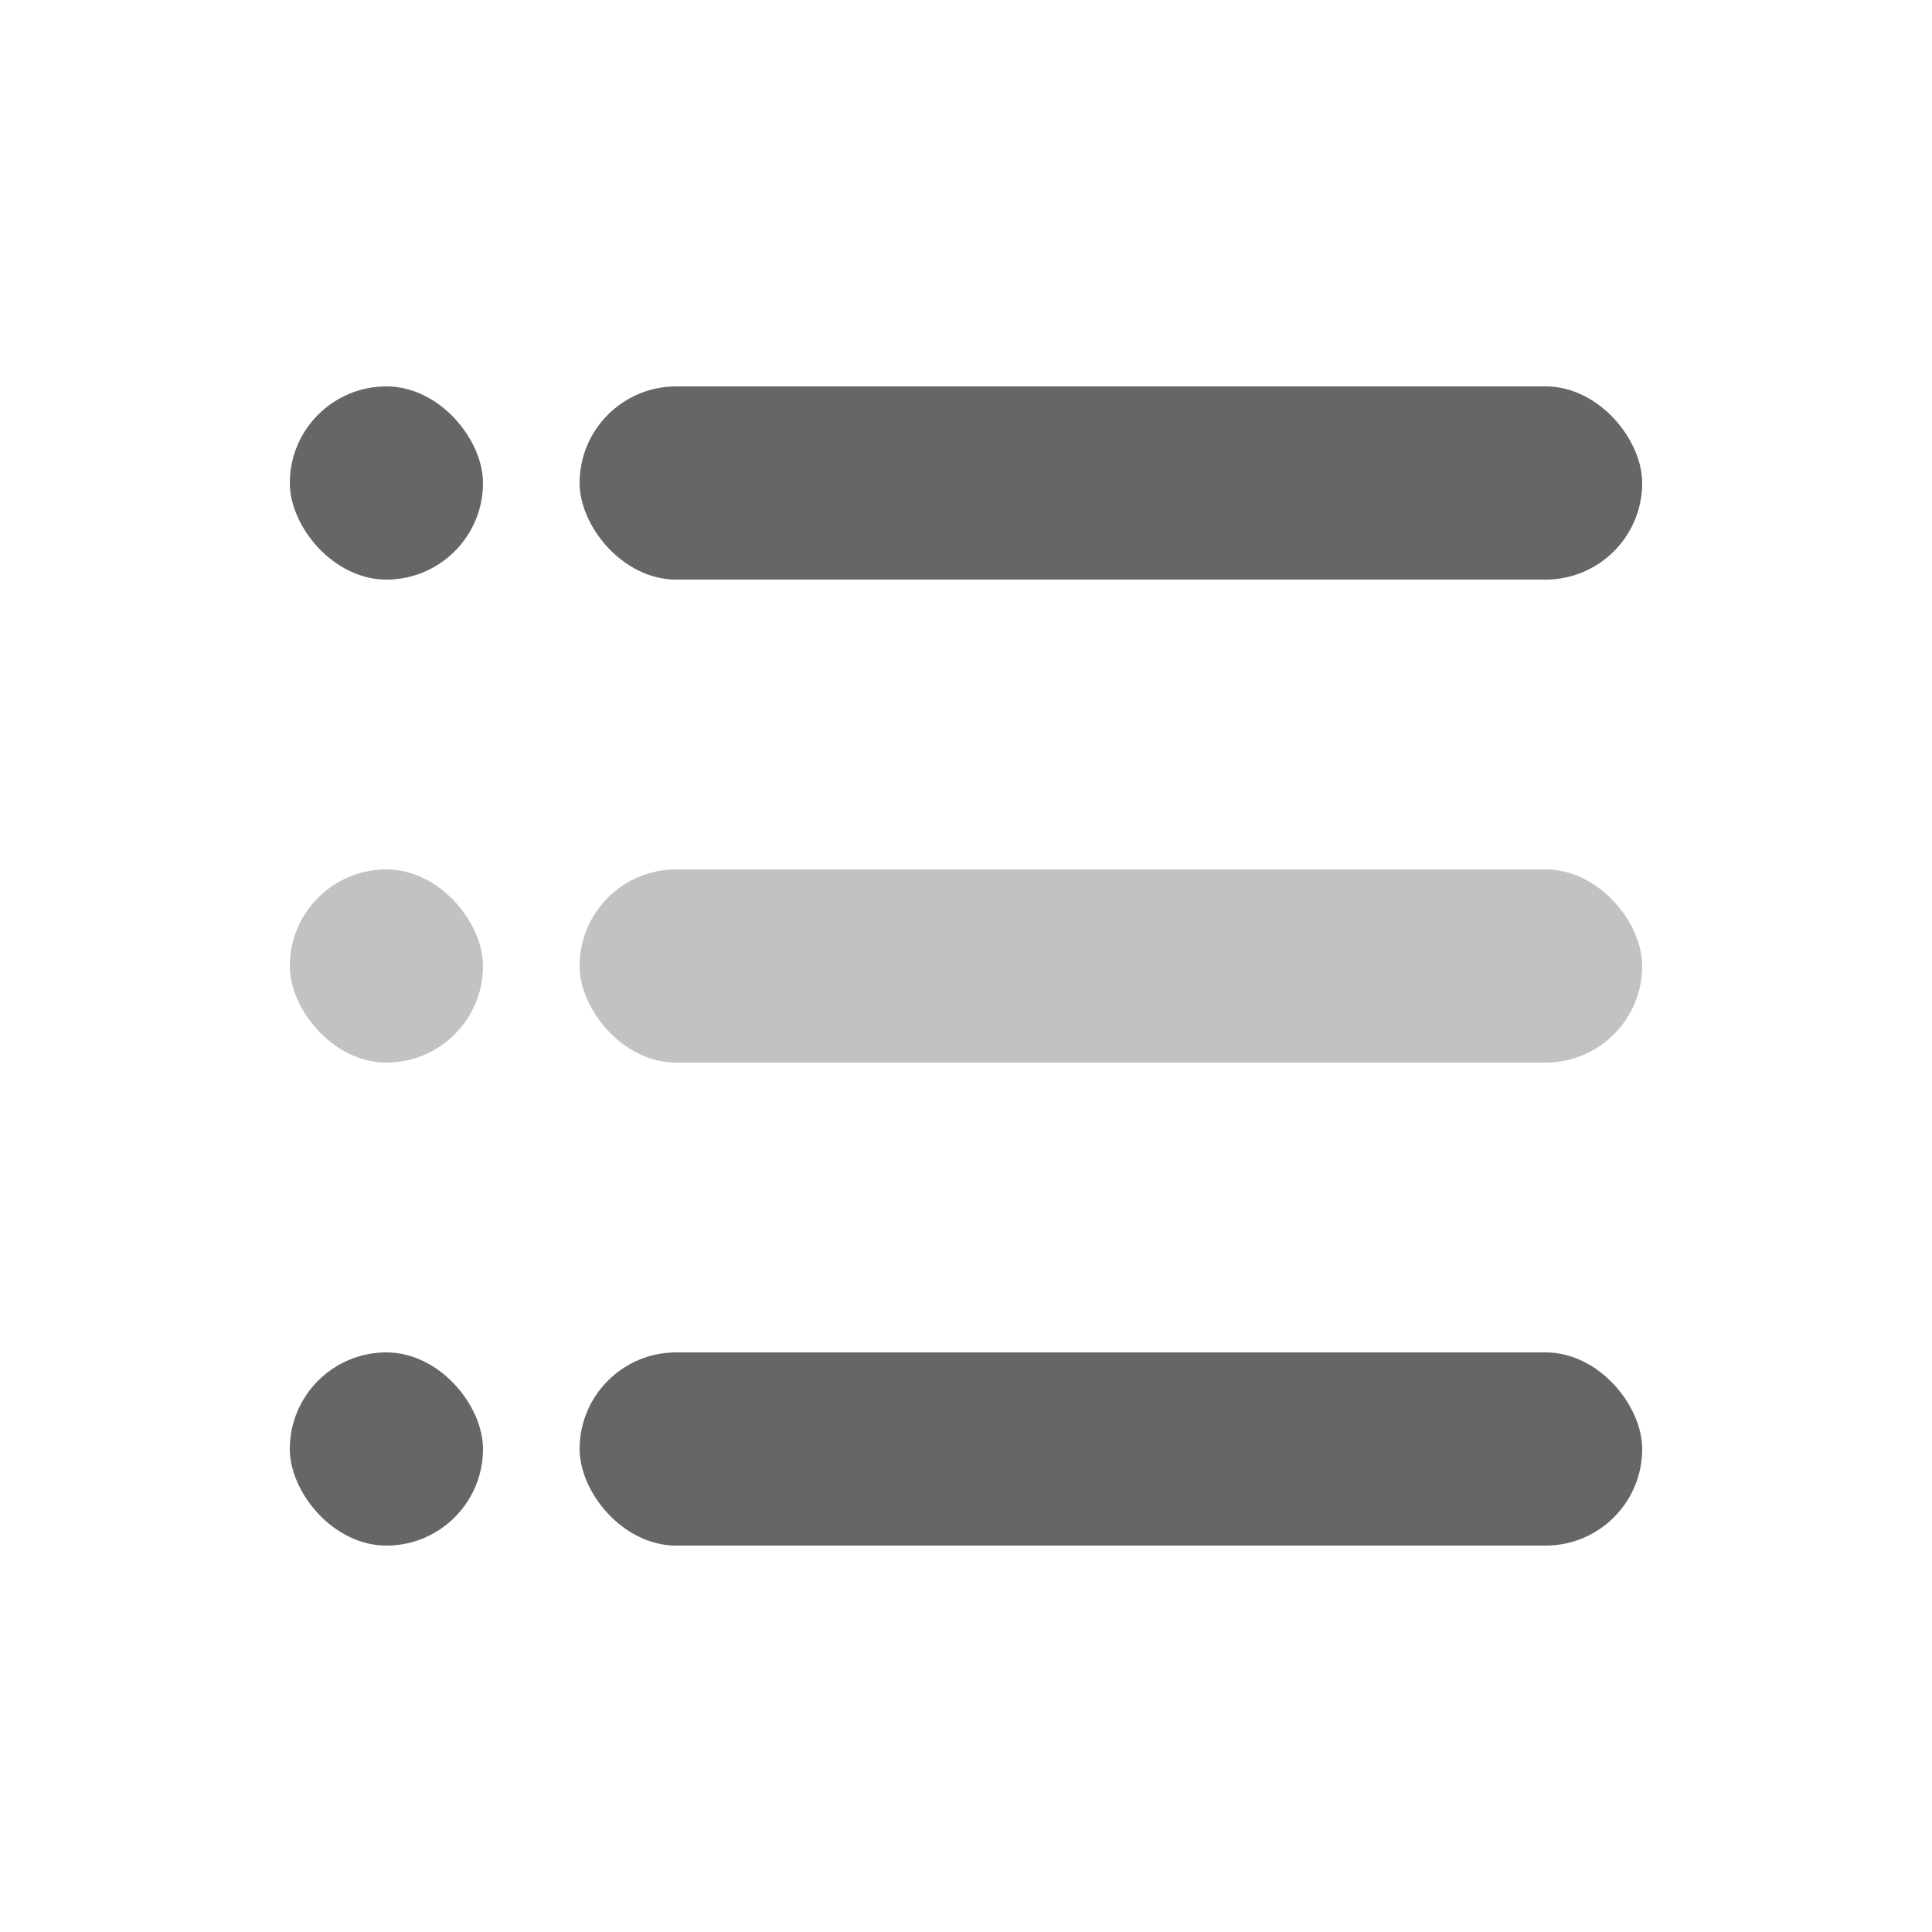 <svg id="Icon_List_view" data-name="Icon/List view" xmlns="http://www.w3.org/2000/svg" width="20" height="20" viewBox="0 0 20 20">
  <rect id="Rectangle_932" data-name="Rectangle 932" width="20" height="20" fill="#666" opacity="0"/>
  <g id="Icon_List_view-2" data-name="Icon/List view" transform="translate(-1731.5 -420.834)">
    <g id="Group_2471" data-name="Group 2471" transform="translate(1734.5 424.834)">
      <rect id="Rectangle_933" data-name="Rectangle 933" width="2" height="2" rx="1" fill="#666"/>
      <rect id="Rectangle_934" data-name="Rectangle 934" width="11" height="2" rx="1" transform="translate(3)" fill="#666"/>
    </g>
    <g id="Group_2472" data-name="Group 2472" transform="translate(1734.5 429.834)" opacity="0.4">
      <rect id="Rectangle_933-2" data-name="Rectangle 933" width="2" height="2" rx="1" fill="#666"/>
      <rect id="Rectangle_934-2" data-name="Rectangle 934" width="11" height="2" rx="1" transform="translate(3)" fill="#666"/>
    </g>
    <g id="Group_2473" data-name="Group 2473" transform="translate(1734.5 434.834)">
      <rect id="Rectangle_933-3" data-name="Rectangle 933" width="2" height="2" rx="1" fill="#666"/>
      <rect id="Rectangle_934-3" data-name="Rectangle 934" width="11" height="2" rx="1" transform="translate(3)" fill="#666"/>
    </g>
  </g>
</svg>
